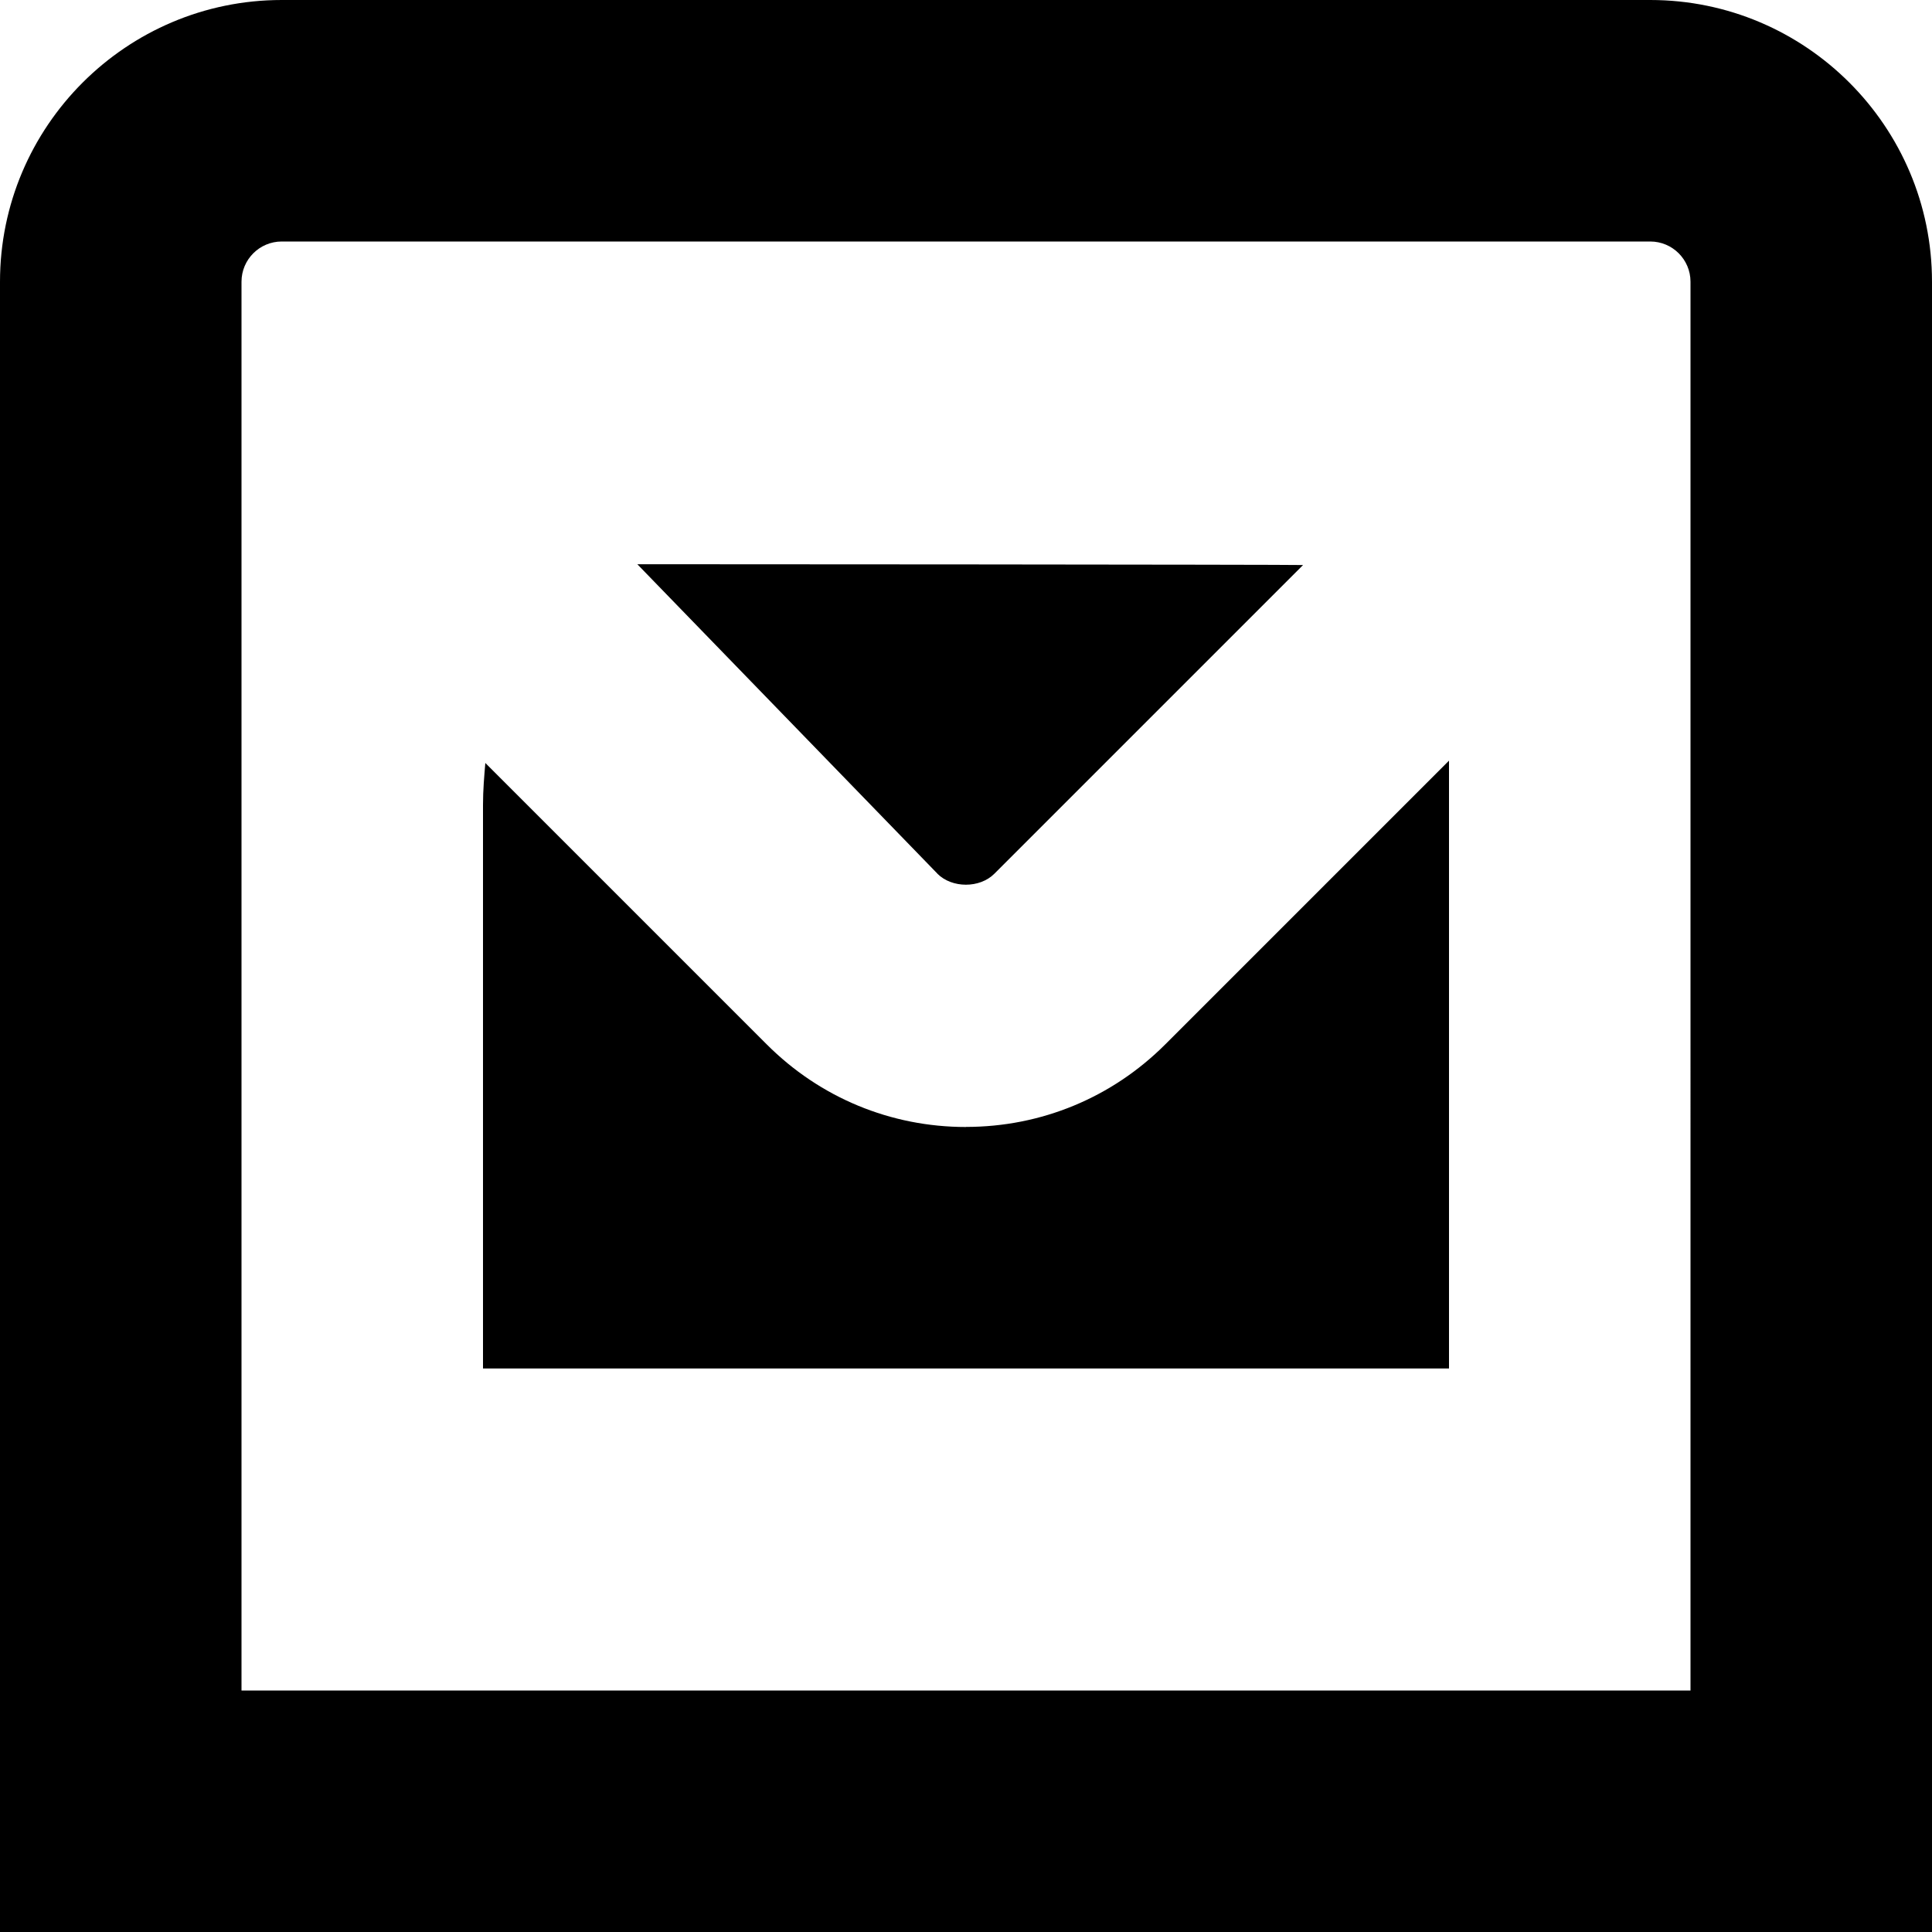 <svg id="Layer_1" viewBox="0 0 24 24" xmlns="http://www.w3.org/2000/svg" data-name="Layer 1"><path d="m11.646 10.854-3.729-3.845c.028-.001 8.207.004 8.27.01l-3.835 3.835c-.182.182-.525.181-.707 0zm.354 3.146c-.935 0-1.814-.364-2.475-1.026l-3.496-3.496c-.014.168-.029.334-.029.522v7h12v-7.551l-3.525 3.525c-.661.661-1.54 1.025-2.475 1.025zm12-10.5v20.5h-24v-20.5c0-1.93 1.57-3.5 3.5-3.5h17c1.93 0 3.5 1.57 3.5 3.5zm-3 0c0-.276-.224-.5-.5-.5h-17c-.276 0-.5.224-.5.5v17.5h18z"/></svg>
